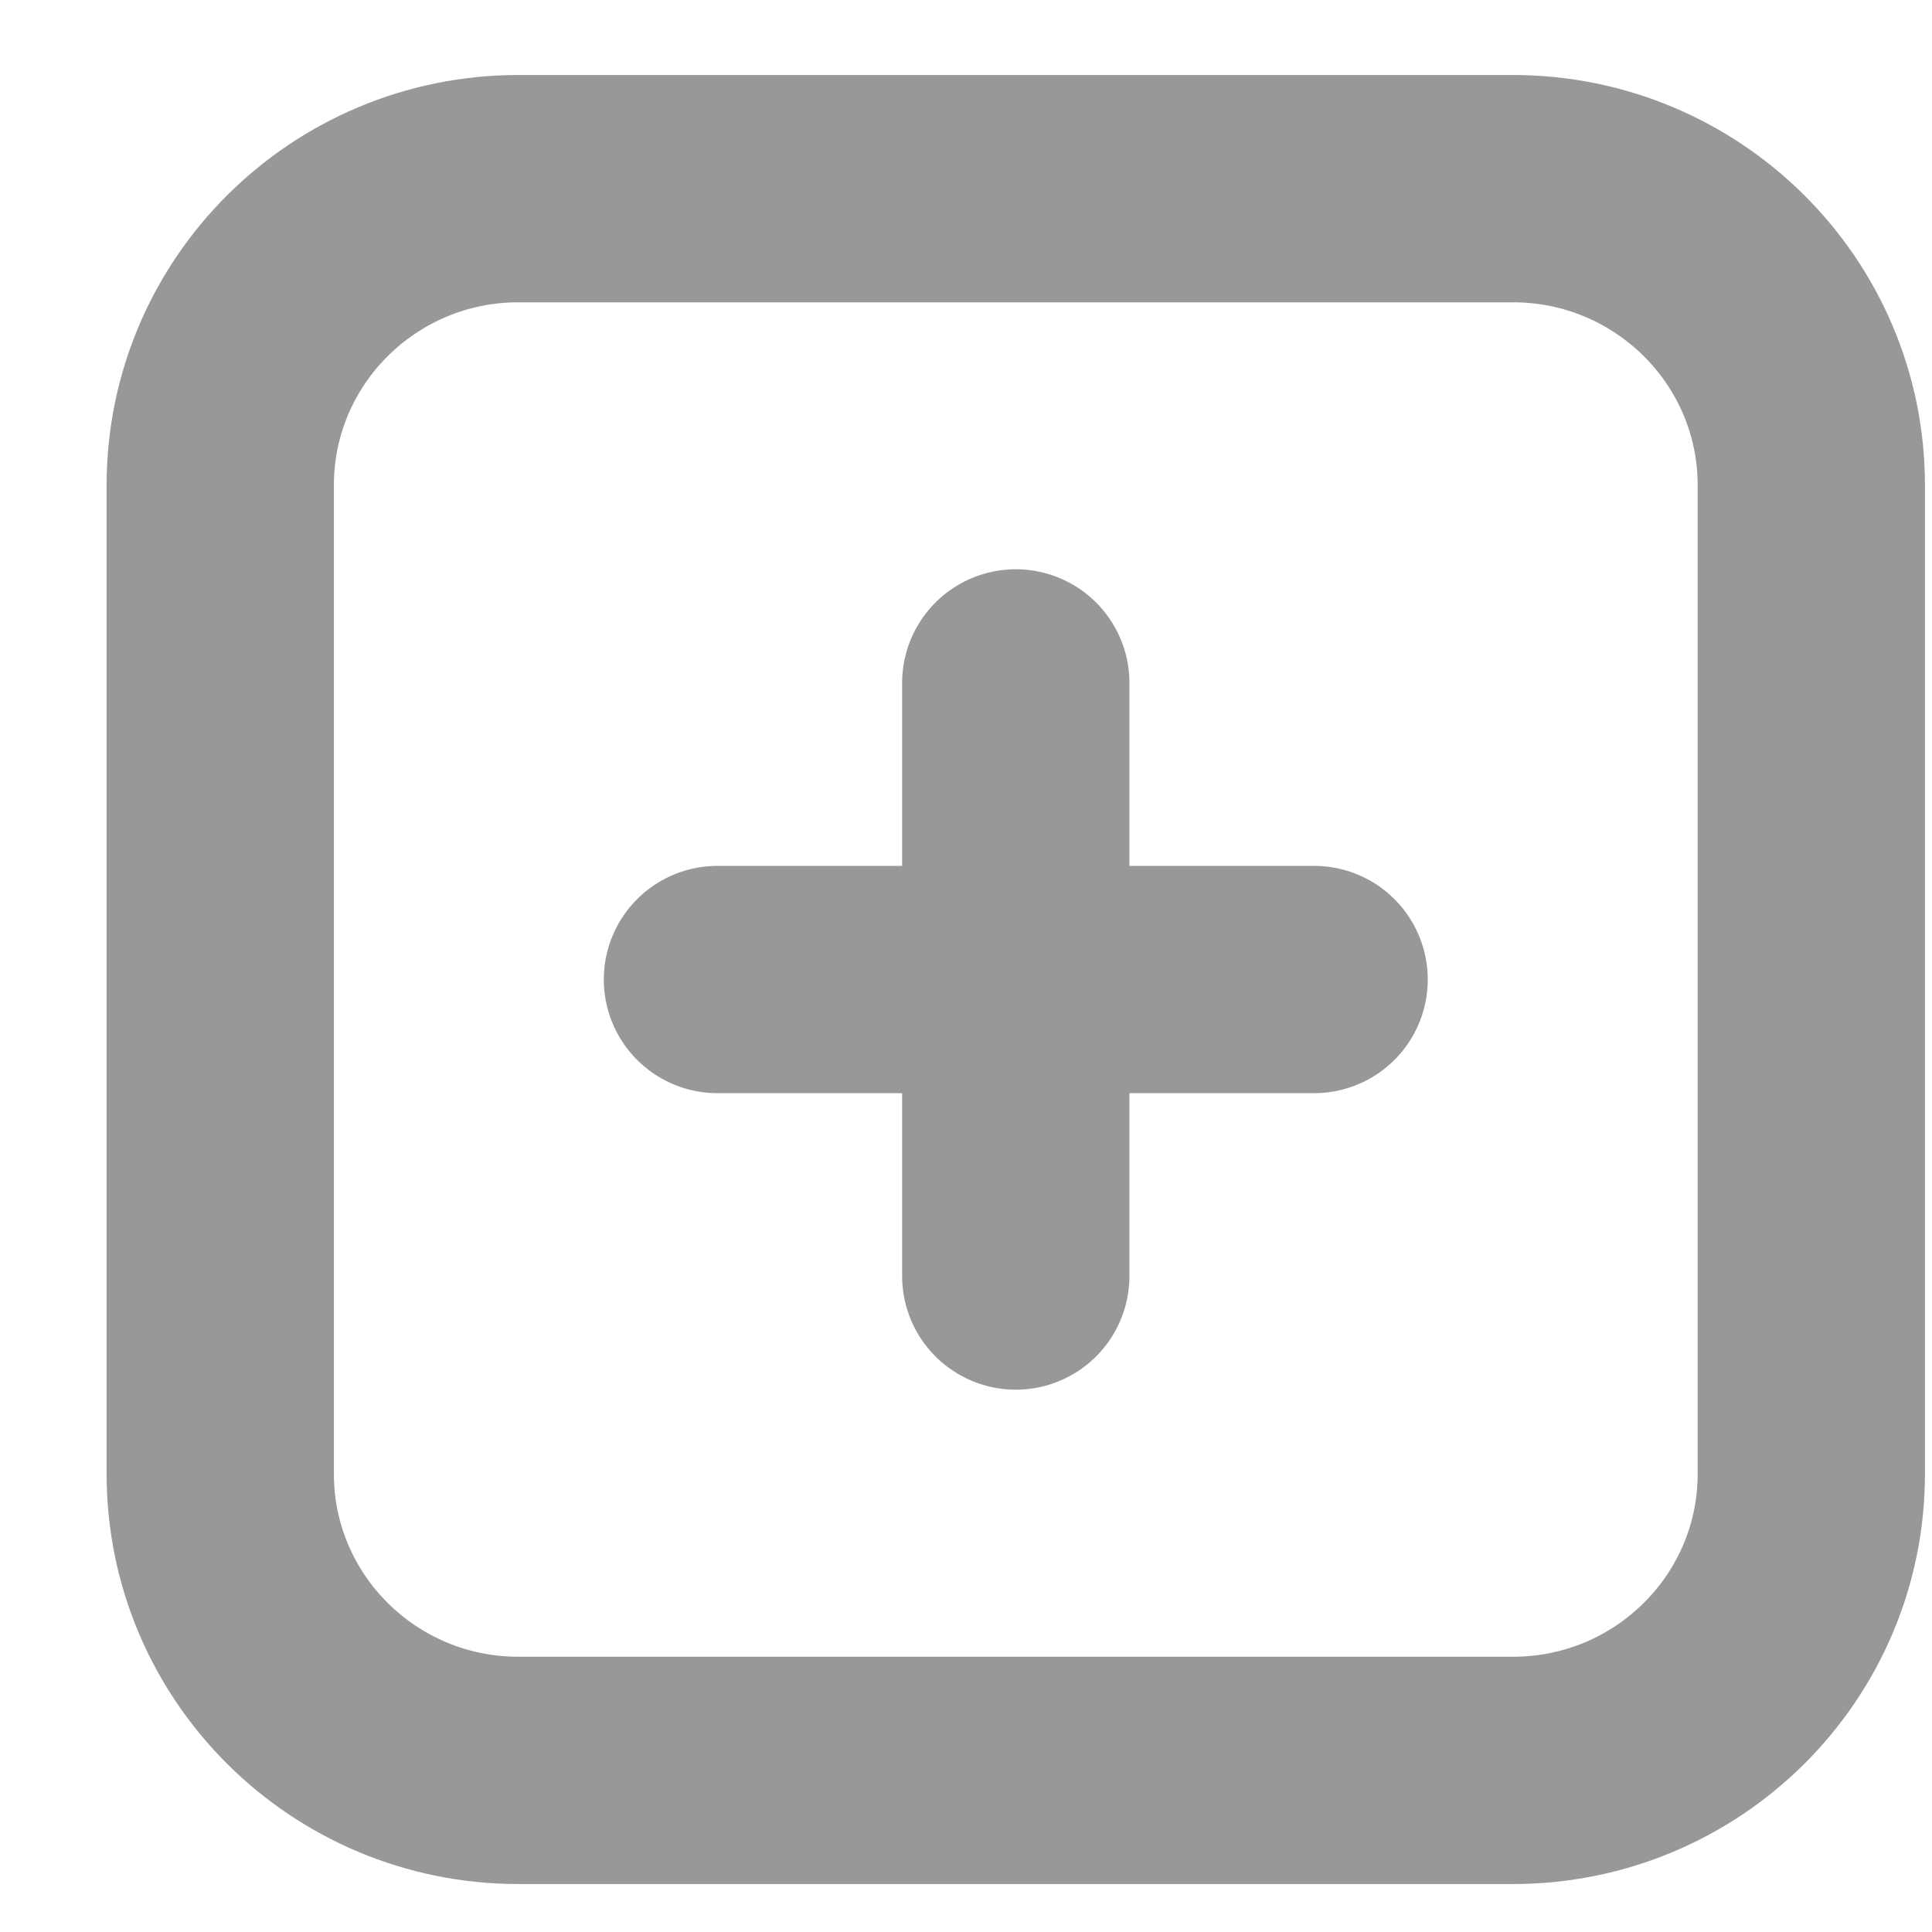 <svg width="17" height="17" viewBox="0 0 17 17" fill="none" xmlns="http://www.w3.org/2000/svg">
<path d="M11.563 8.619H8.938M8.938 8.619H6.313M8.938 8.619V11.228M8.938 8.619L8.938 6.009M15.938 4.27L15.938 12.969C15.938 14.41 14.762 15.578 13.312 15.578H4.562C3.113 15.578 1.938 14.41 1.938 12.969V4.27C1.938 2.829 3.113 1.66 4.562 1.66H13.312C14.762 1.66 15.938 2.829 15.938 4.27Z" stroke="#989898" stroke-width="2" stroke-linecap="round"/>
</svg>
